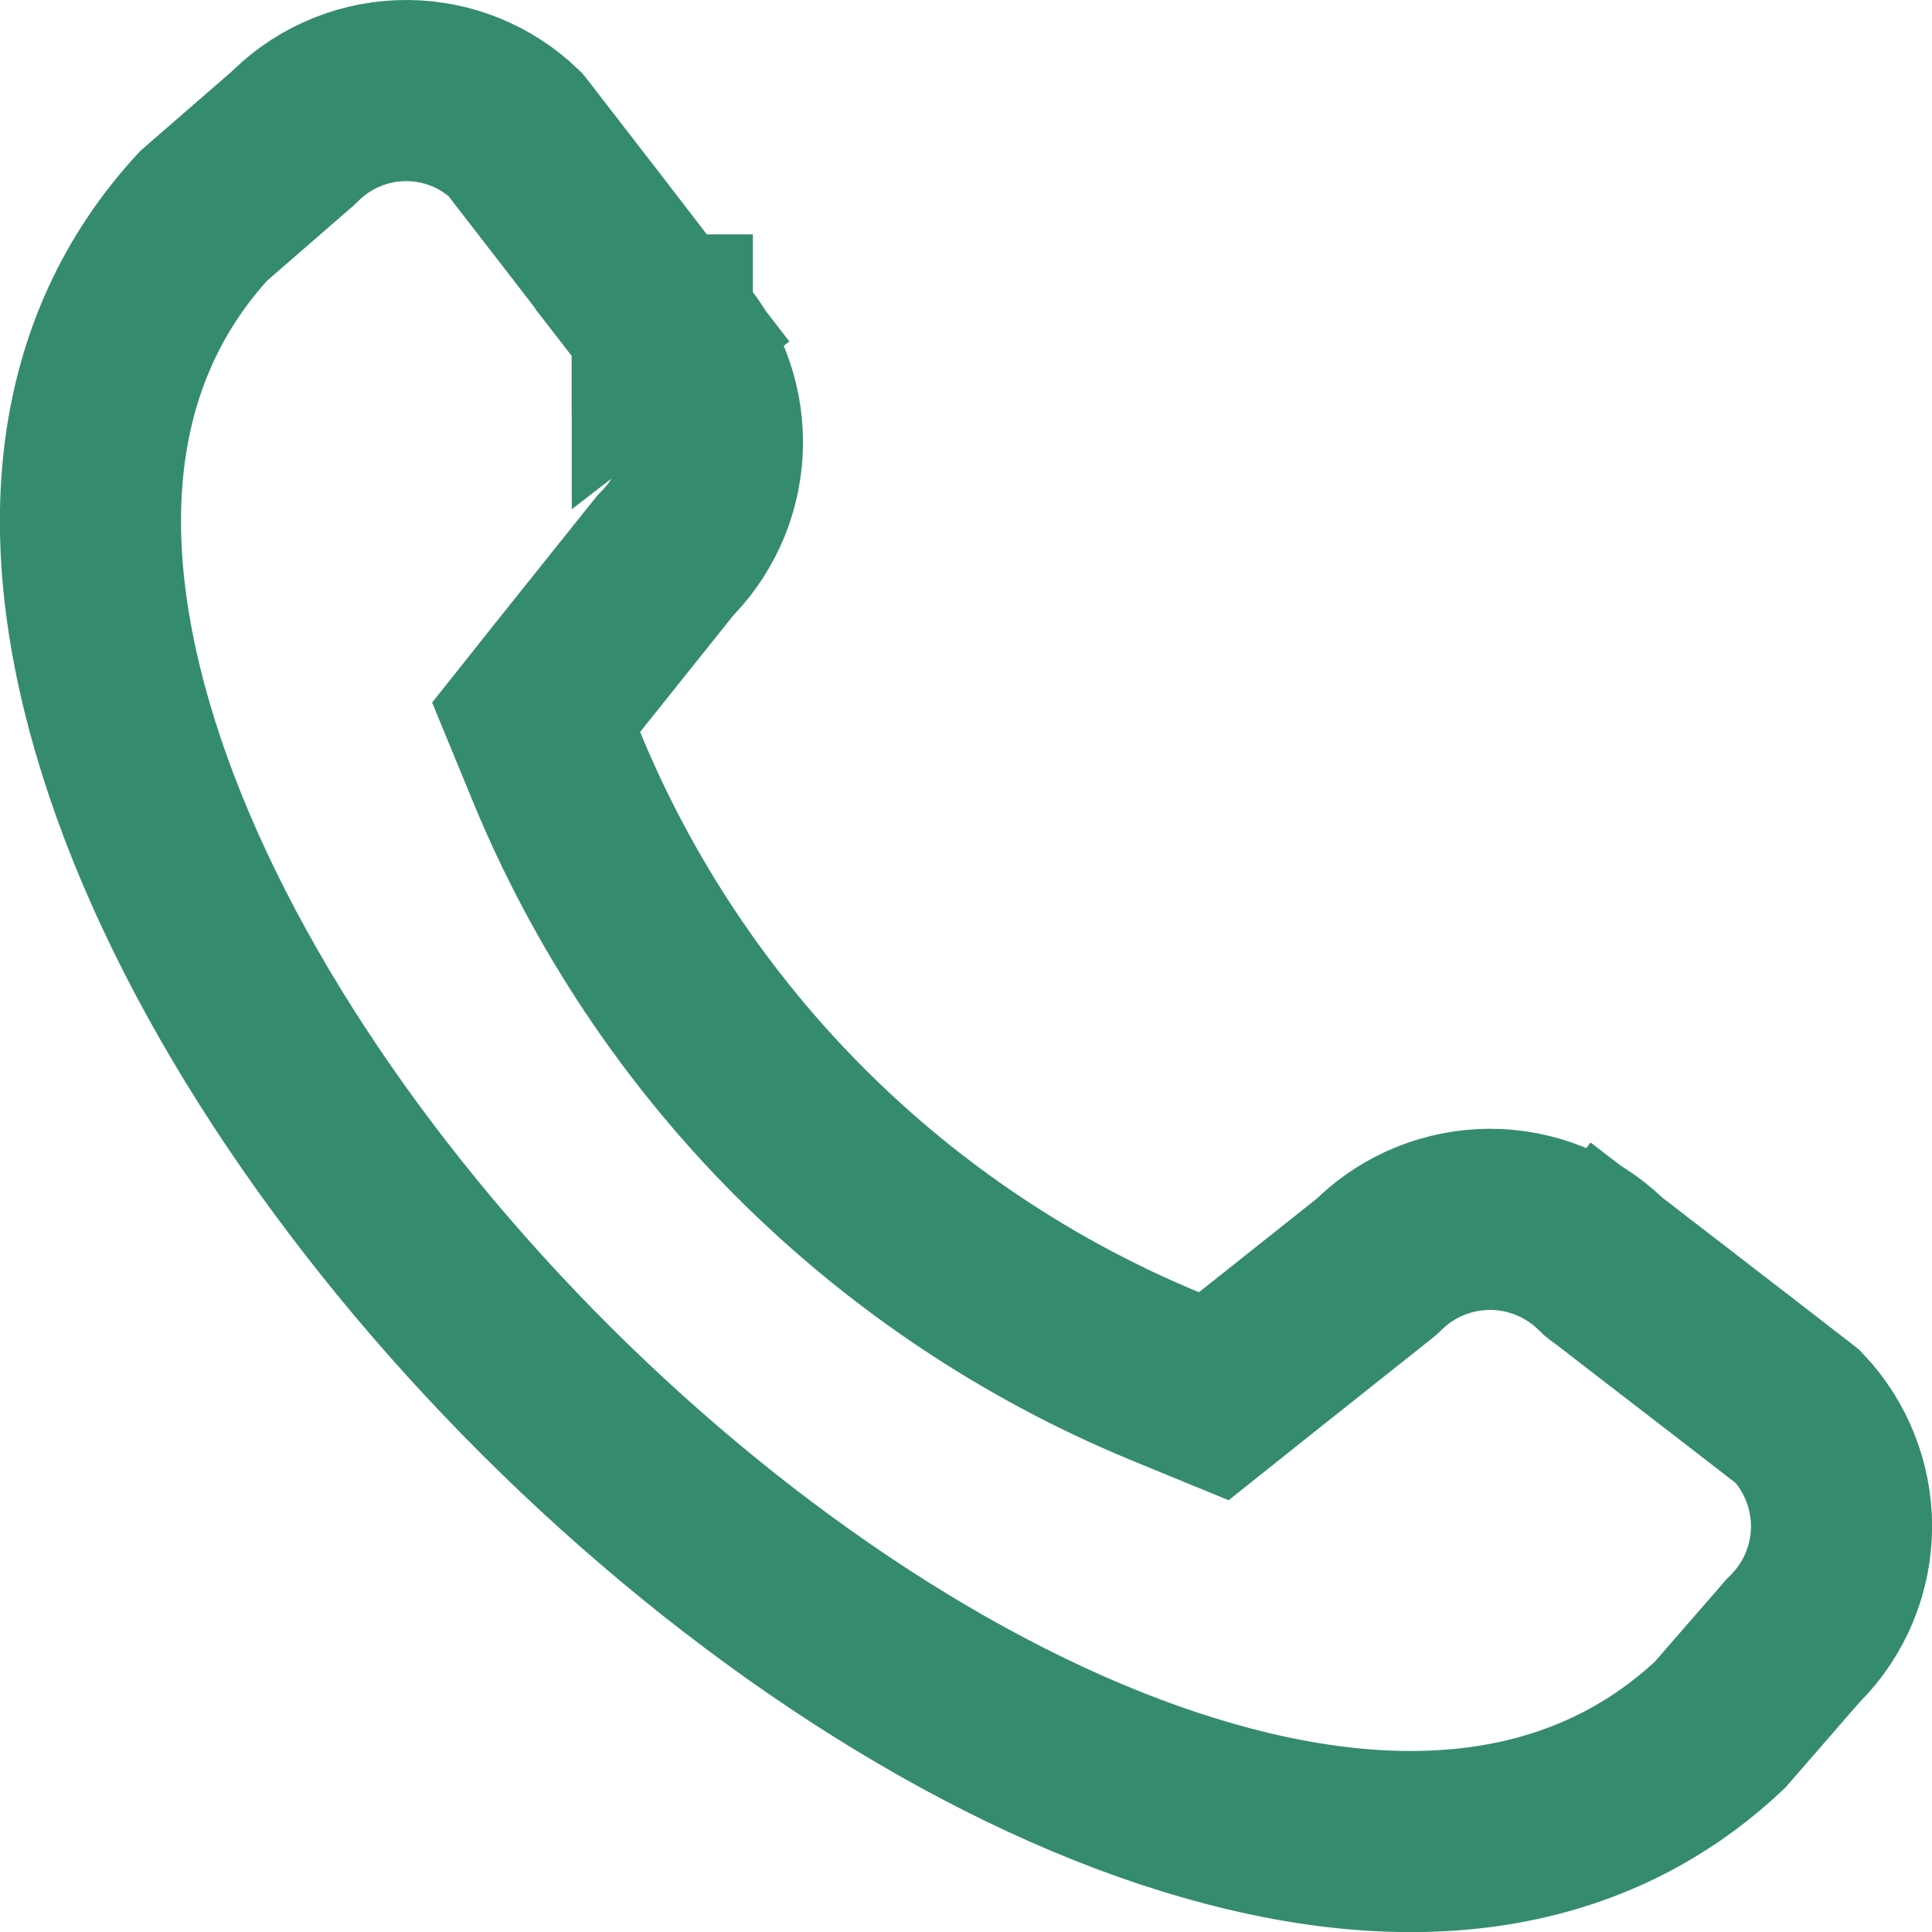 <svg width="16" height="16" viewBox="0 0 16 16" fill="none" xmlns="http://www.w3.org/2000/svg">
<g clip-path="url(#clip0_67_414)">
<path d="M14.865 13.572L14.847 13.59L14.83 13.61L14.244 14.284C13.144 15.319 11.617 15.494 9.847 14.948C8.059 14.397 6.145 13.134 4.521 11.515C2.898 9.896 1.627 7.982 1.065 6.192C0.508 4.419 0.671 2.889 1.687 1.787L2.425 1.146L2.44 1.132L2.454 1.118C2.701 0.879 3.032 0.747 3.376 0.75C3.708 0.753 4.025 0.882 4.265 1.111L4.291 1.144C4.326 1.189 4.375 1.252 4.434 1.329C4.553 1.482 4.709 1.684 4.865 1.886L5.291 2.44L5.432 2.623L5.471 2.674L5.481 2.687L5.484 2.69L5.484 2.691L5.485 2.691L5.485 2.692L6.079 2.234L5.485 2.692L5.509 2.723L5.536 2.752C5.77 2.997 5.901 3.324 5.9 3.663C5.9 4.003 5.769 4.329 5.534 4.575L5.511 4.599L5.49 4.625L4.715 5.594L4.44 5.94L4.608 6.348C5.073 7.479 5.758 8.508 6.622 9.374C7.486 10.24 8.513 10.927 9.643 11.395L10.052 11.563L10.397 11.288L11.375 10.511L11.402 10.489L11.427 10.465C11.672 10.23 11.998 10.099 12.338 10.098C12.677 10.098 13.004 10.228 13.25 10.462L13.278 10.489L13.31 10.513L13.767 9.919L13.31 10.513L13.31 10.513L13.31 10.513L13.311 10.514L13.314 10.517L13.328 10.527L13.379 10.566L13.561 10.707L14.115 11.134C14.318 11.29 14.52 11.446 14.673 11.565C14.75 11.624 14.813 11.673 14.858 11.708L14.891 11.734C15.121 11.979 15.25 12.302 15.251 12.639C15.251 12.989 15.112 13.325 14.865 13.572Z" stroke="#358C6C" stroke-width="1.5"/>
</g>
<defs>
<clipPath id="clip0_67_414">
<rect width="16" height="16" fill="white"/>
</clipPath>
</defs>
</svg>
